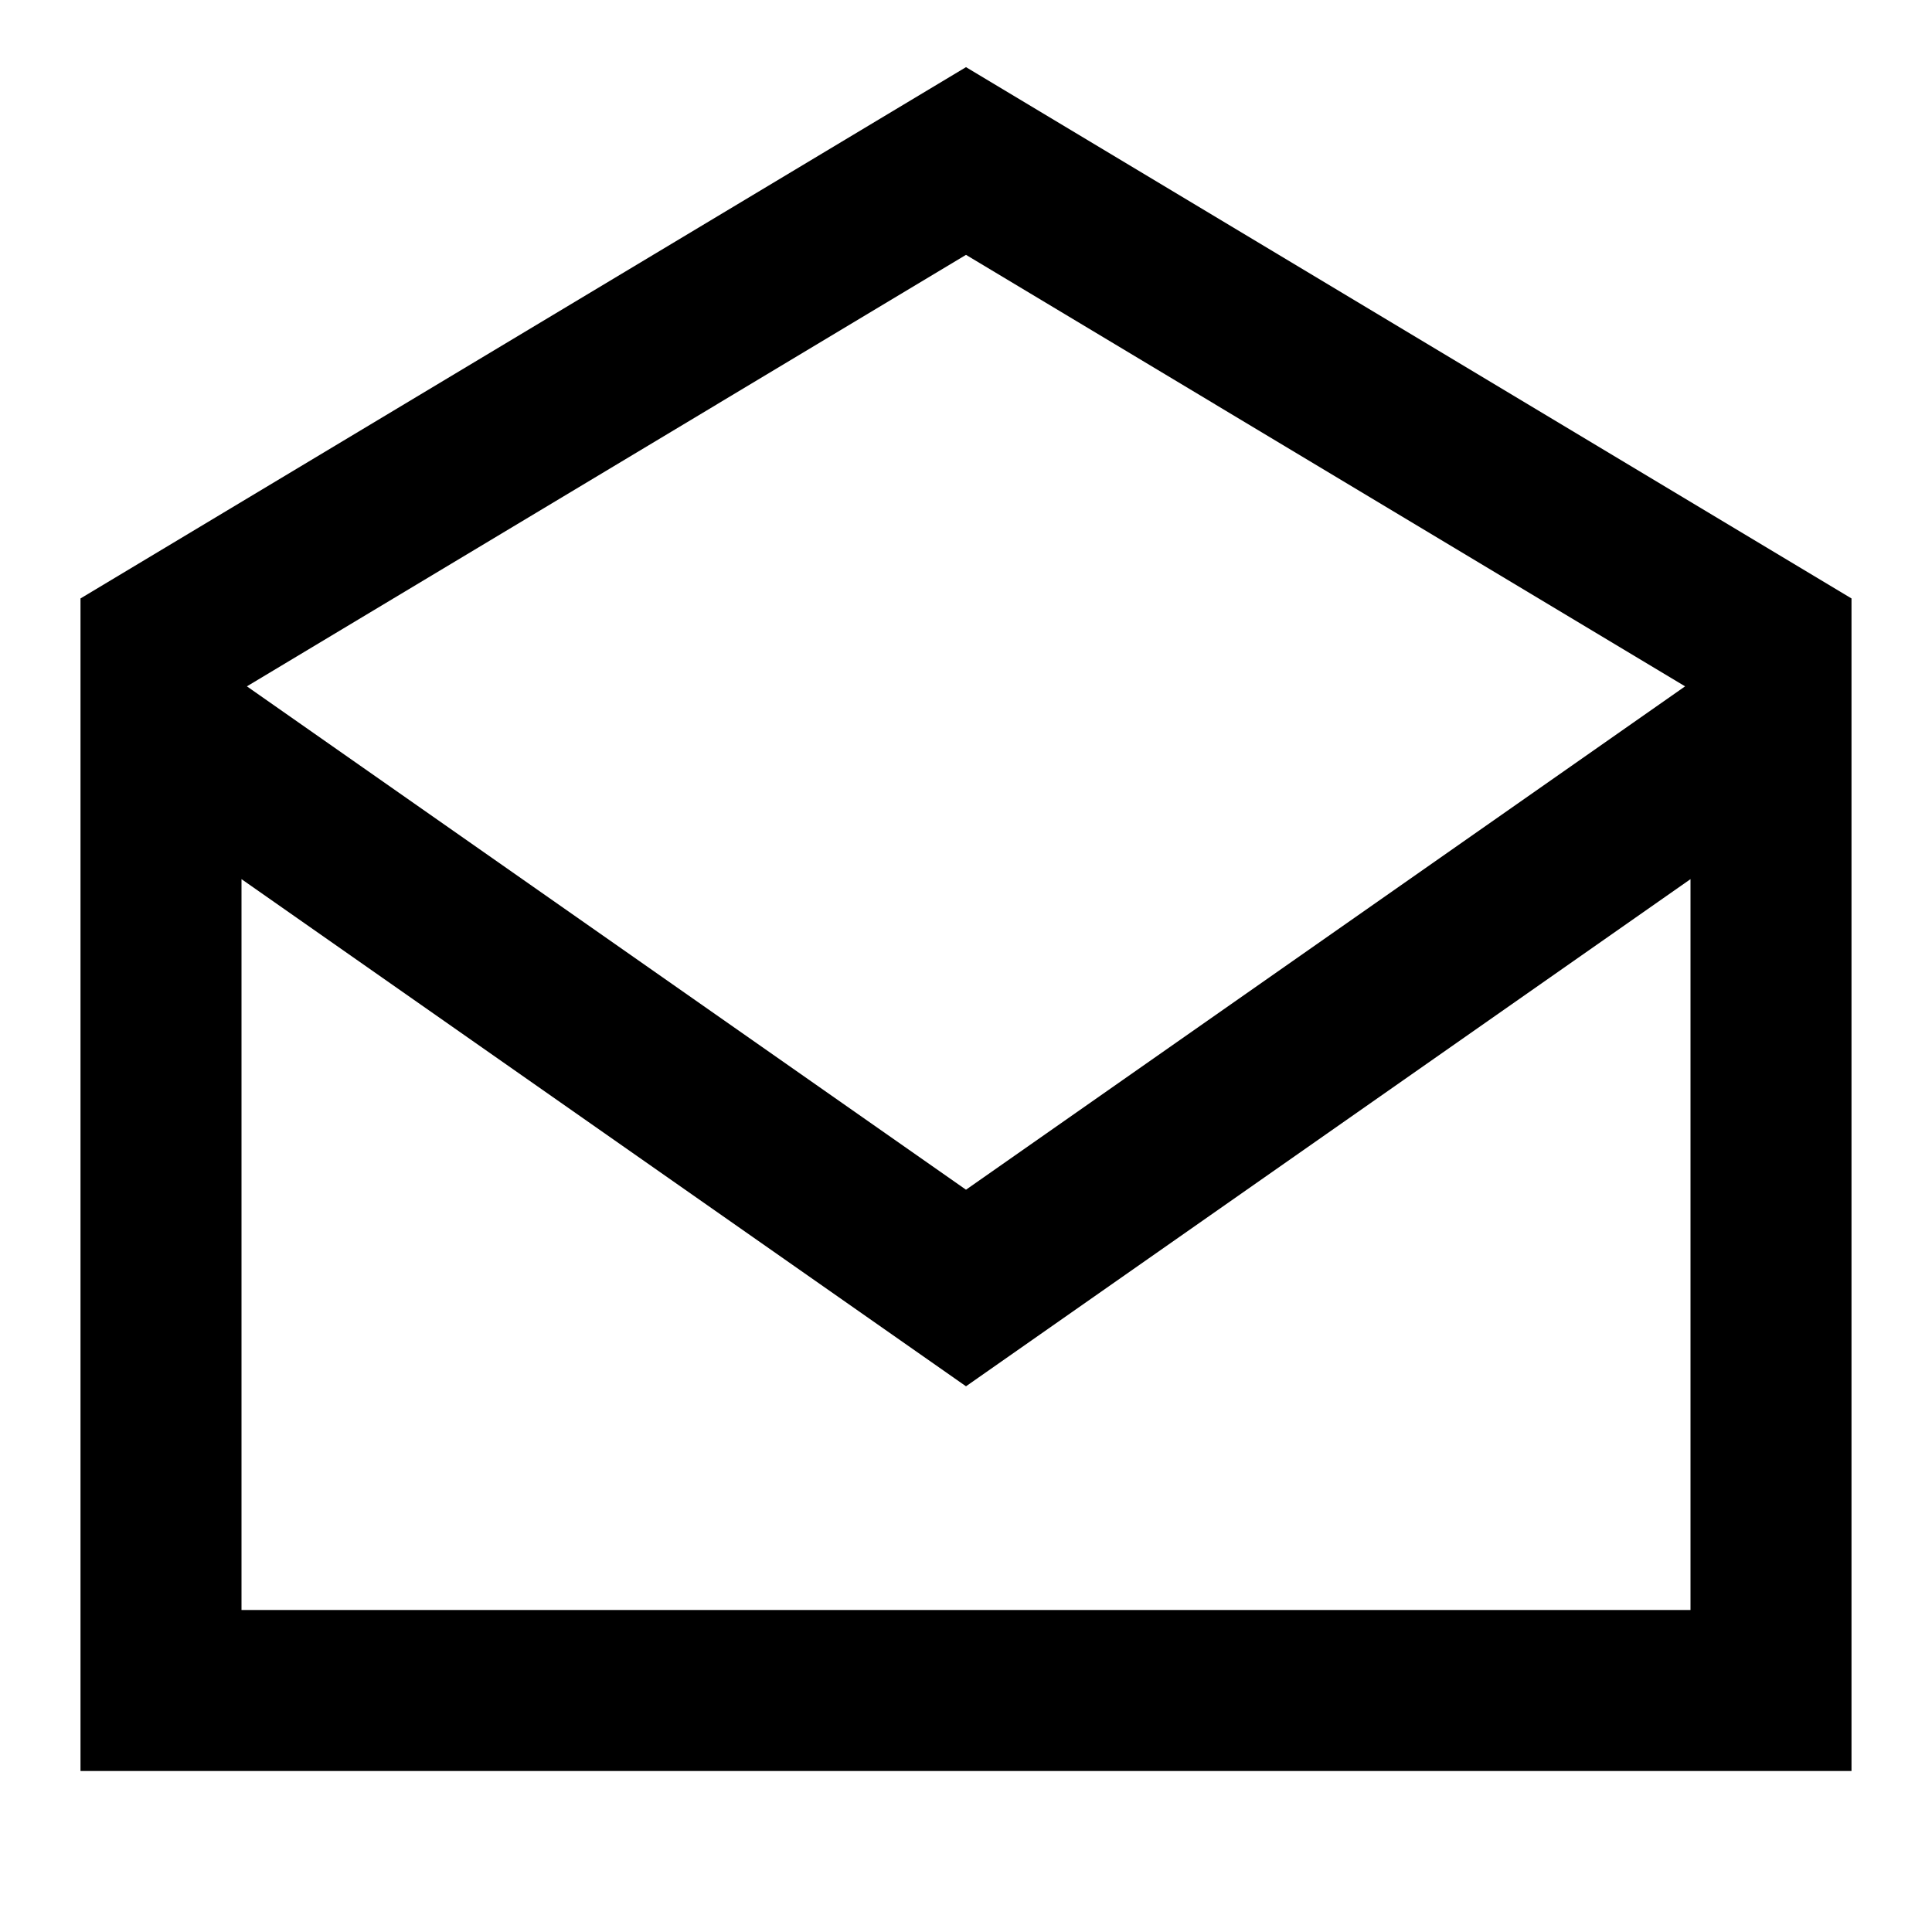 <svg width="24" height="24" viewBox="0 0 24 24" fill="none" xmlns="http://www.w3.org/2000/svg">
<path fill-rule="evenodd" clip-rule="evenodd" d="M12 0.834L23 7.434V22H1V7.434L12 0.834ZM3 10.921L12 17.221L21 10.921V20H3V10.921ZM20.933 8.526L12 3.166L3.067 8.526L12 14.779L20.933 8.526Z" fill="currentcolor"/>
</svg>
